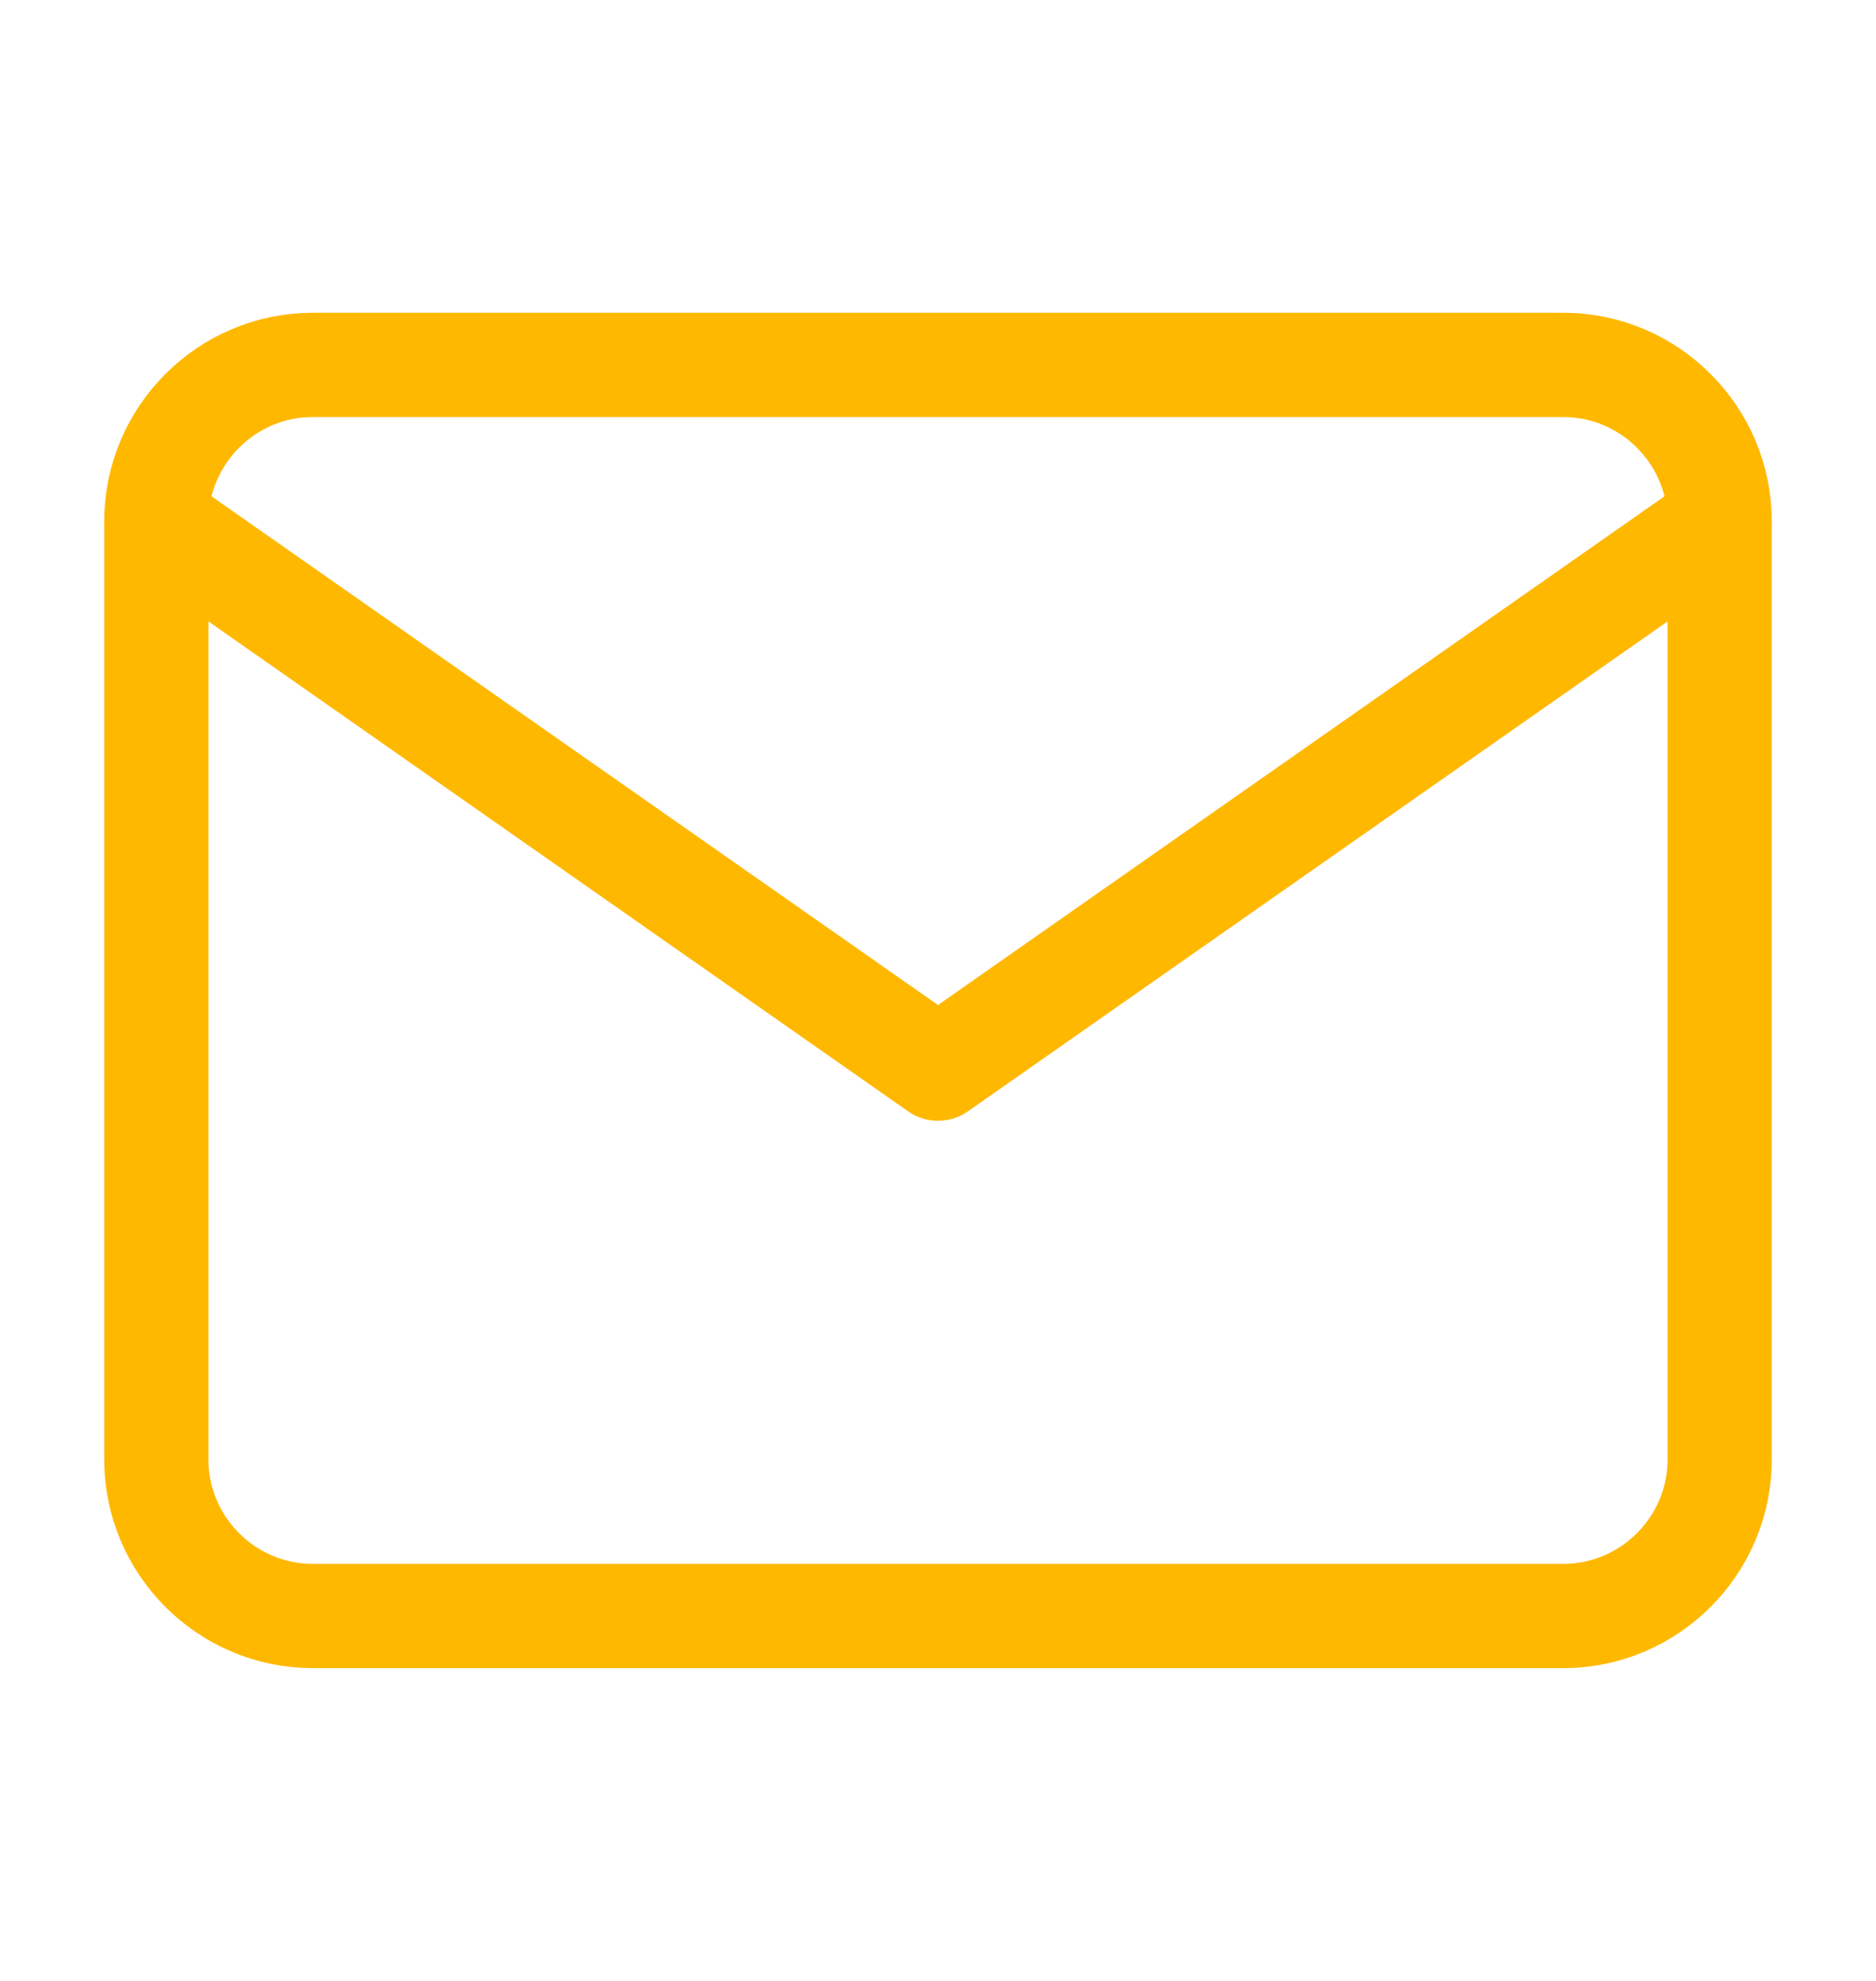 <svg width="18" height="19" viewBox="0 0 18 19" fill="none" xmlns="http://www.w3.org/2000/svg">
<path d="M3 3.5H15C15.825 3.5 16.5 4.175 16.5 5V14C16.5 14.825 15.825 15.5 15 15.5H3C2.175 15.5 1.5 14.825 1.5 14V5C1.5 4.175 2.175 3.5 3 3.5Z" stroke="#FFB800" stroke-linecap="round" stroke-linejoin="round"/>
<path d="M16.5 5L9 10.25L1.5 5" stroke="#FFB800" stroke-linecap="round" stroke-linejoin="round"/>
</svg>
